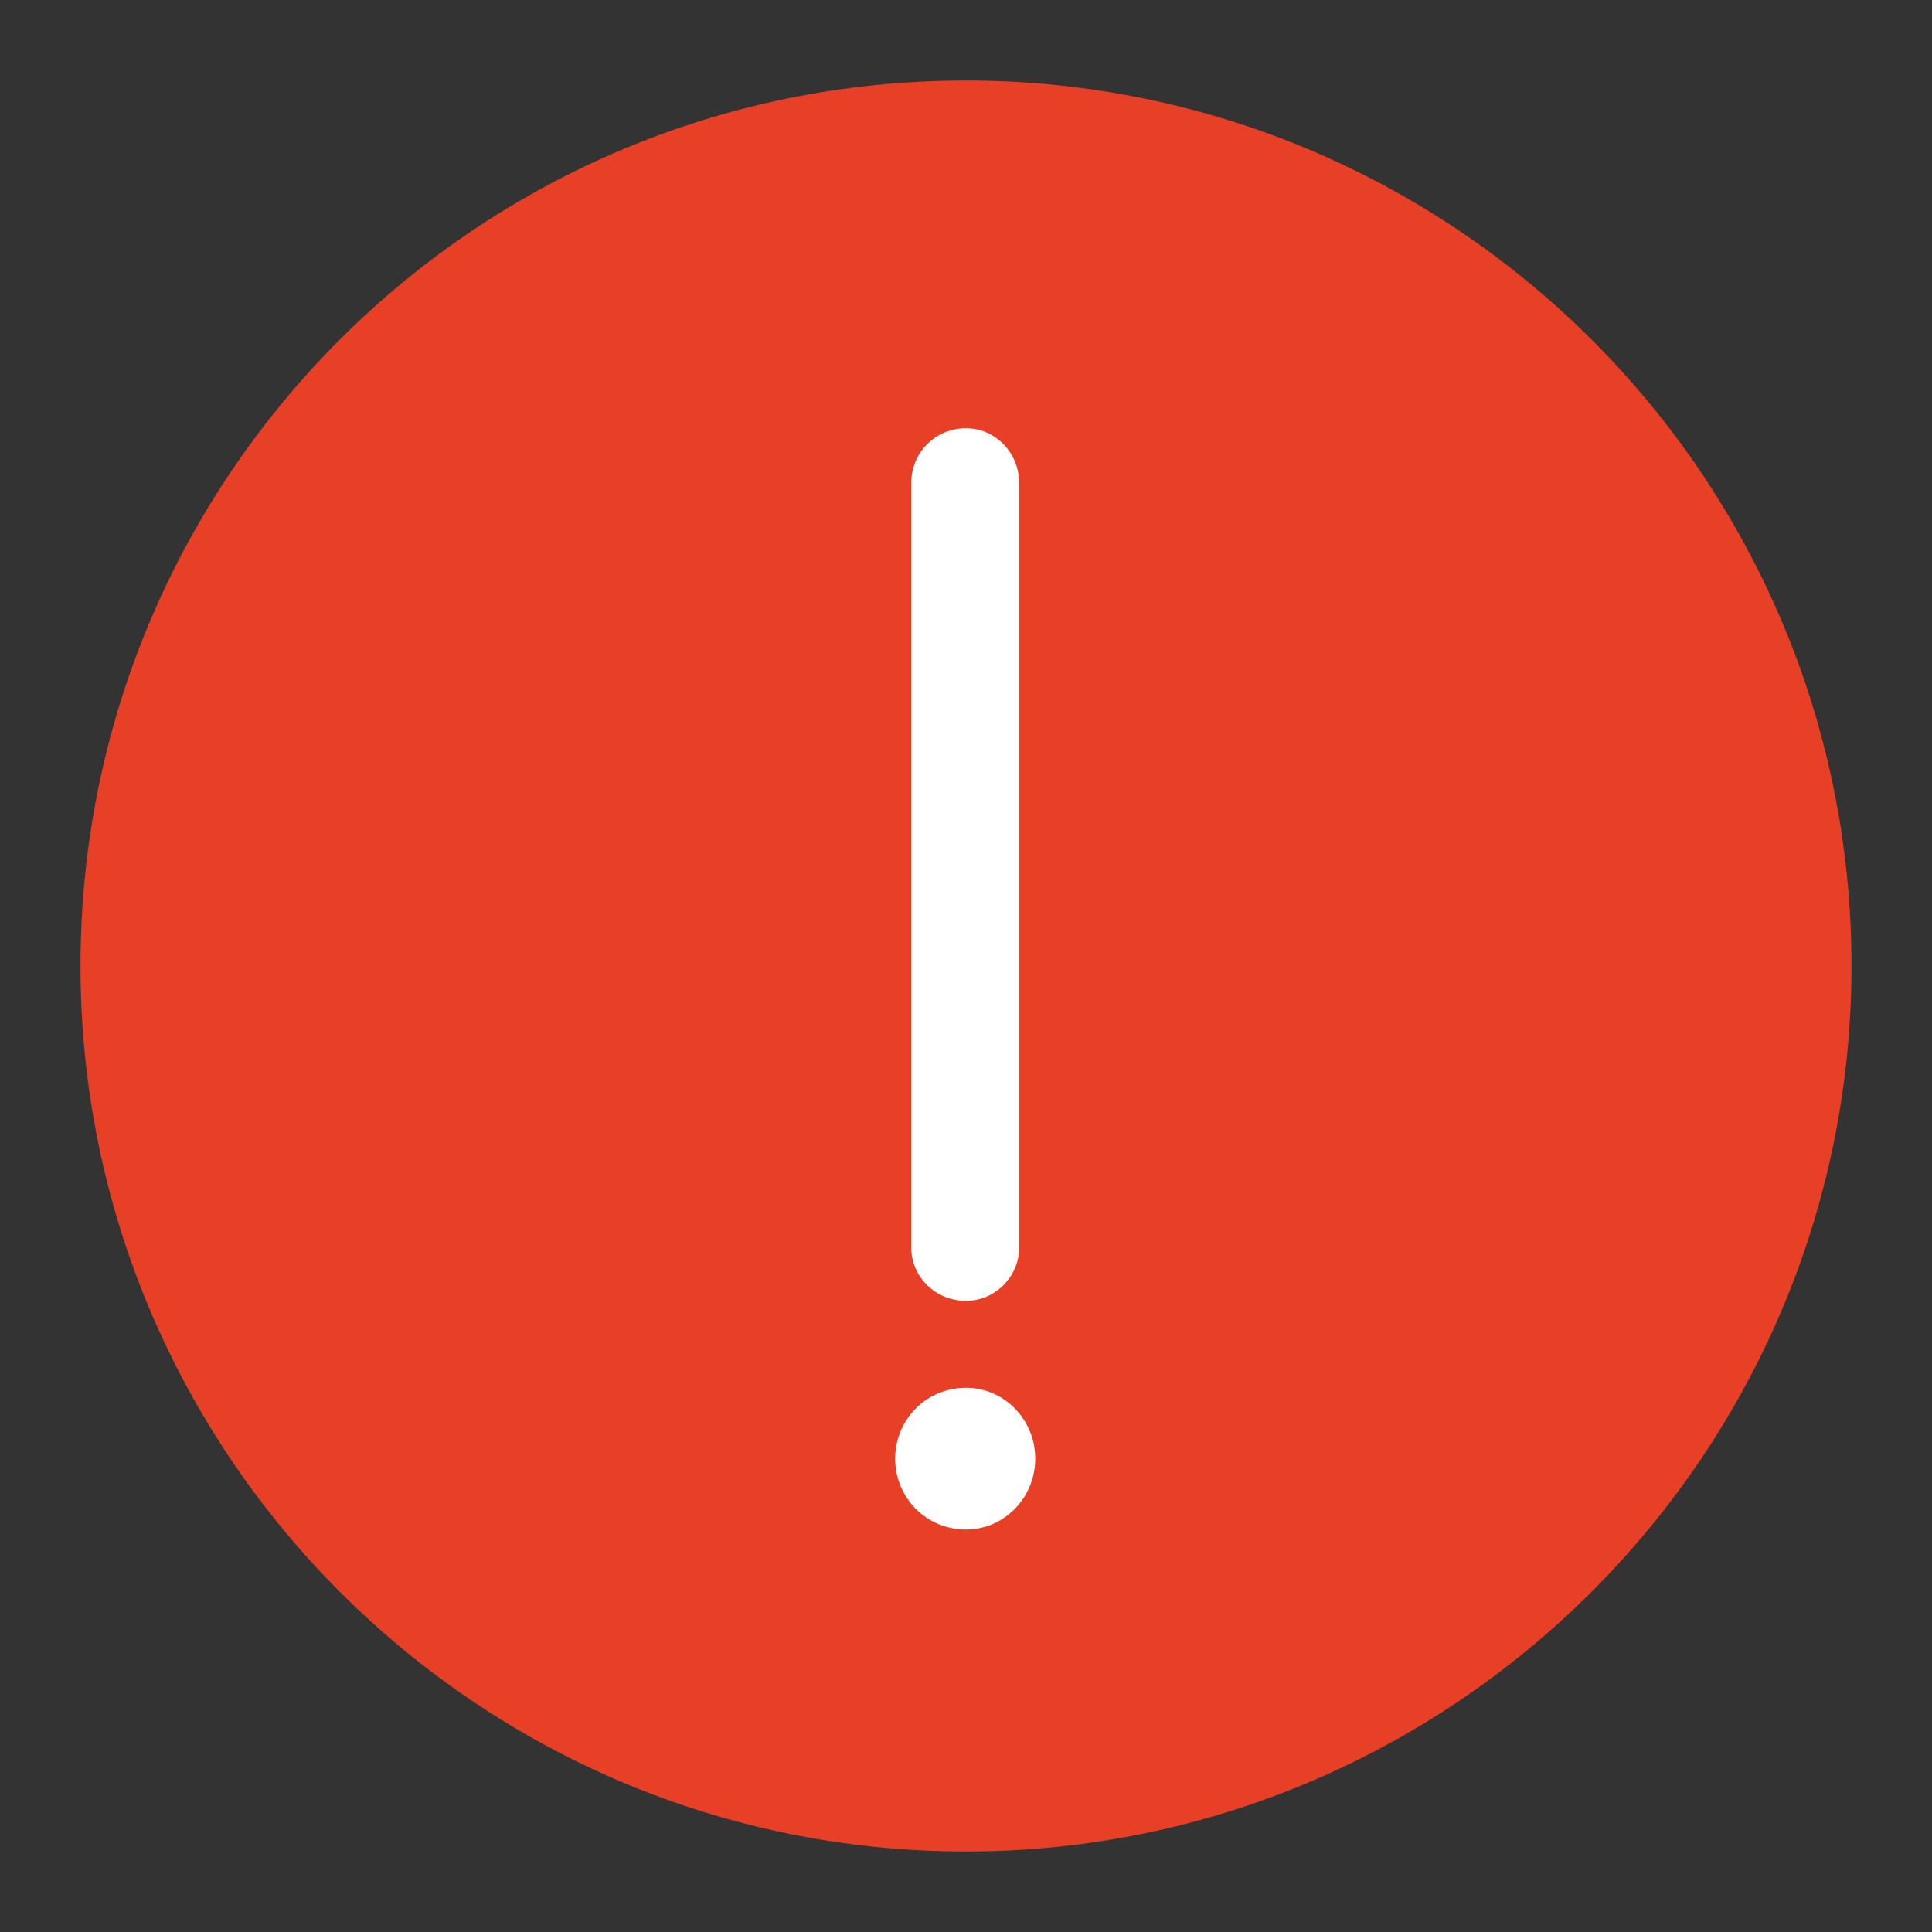 <svg width="12" height="12" viewBox="0 0 12 12" fill="none" xmlns="http://www.w3.org/2000/svg" xmlns:xlink="http://www.w3.org/1999/xlink">
	<rect x="0" y="0" width="12" height="12" fill="#333333" stroke="none"/>
	<desc>
		Created with Pixso.
	</desc>
	<defs>
		<clipPath id="clip70_1151">
			<rect id="ic_public_warning" width="12" height="12" fill="white" fill-opacity="0"/>
		</clipPath>
	</defs>
	<g clip-path="url(#clip70_1151)">
		<path id="矢量 6" d="M0.5 6C0.5 2.96 2.96 0.5 6 0.5C9.03 0.5 11.5 2.96 11.5 6C11.5 9.03 9.03 11.5 6 11.5C2.96 11.5 0.5 9.03 0.5 6Z" fill="#E84026" fill-opacity="1" fill-rule="evenodd"/>
		<path id="矢量 6" d="M5.66 7.75L5.66 3C5.66 2.81 5.81 2.66 6 2.66C6.18 2.66 6.33 2.81 6.33 3L6.33 7.75C6.33 7.93 6.18 8.08 6 8.08C5.81 8.08 5.66 7.93 5.66 7.75Z" fill="#FFFFFF" fill-opacity="1" fill-rule="evenodd"/>
		<path id="矢量 6" d="M6.43 9.06C6.43 9.3 6.24 9.5 6 9.5C5.75 9.5 5.56 9.3 5.56 9.06C5.56 8.82 5.75 8.62 6 8.62C6.24 8.62 6.43 8.82 6.43 9.06Z" fill="#FFFFFF" fill-opacity="1" fill-rule="evenodd"/>
	</g>
</svg>

